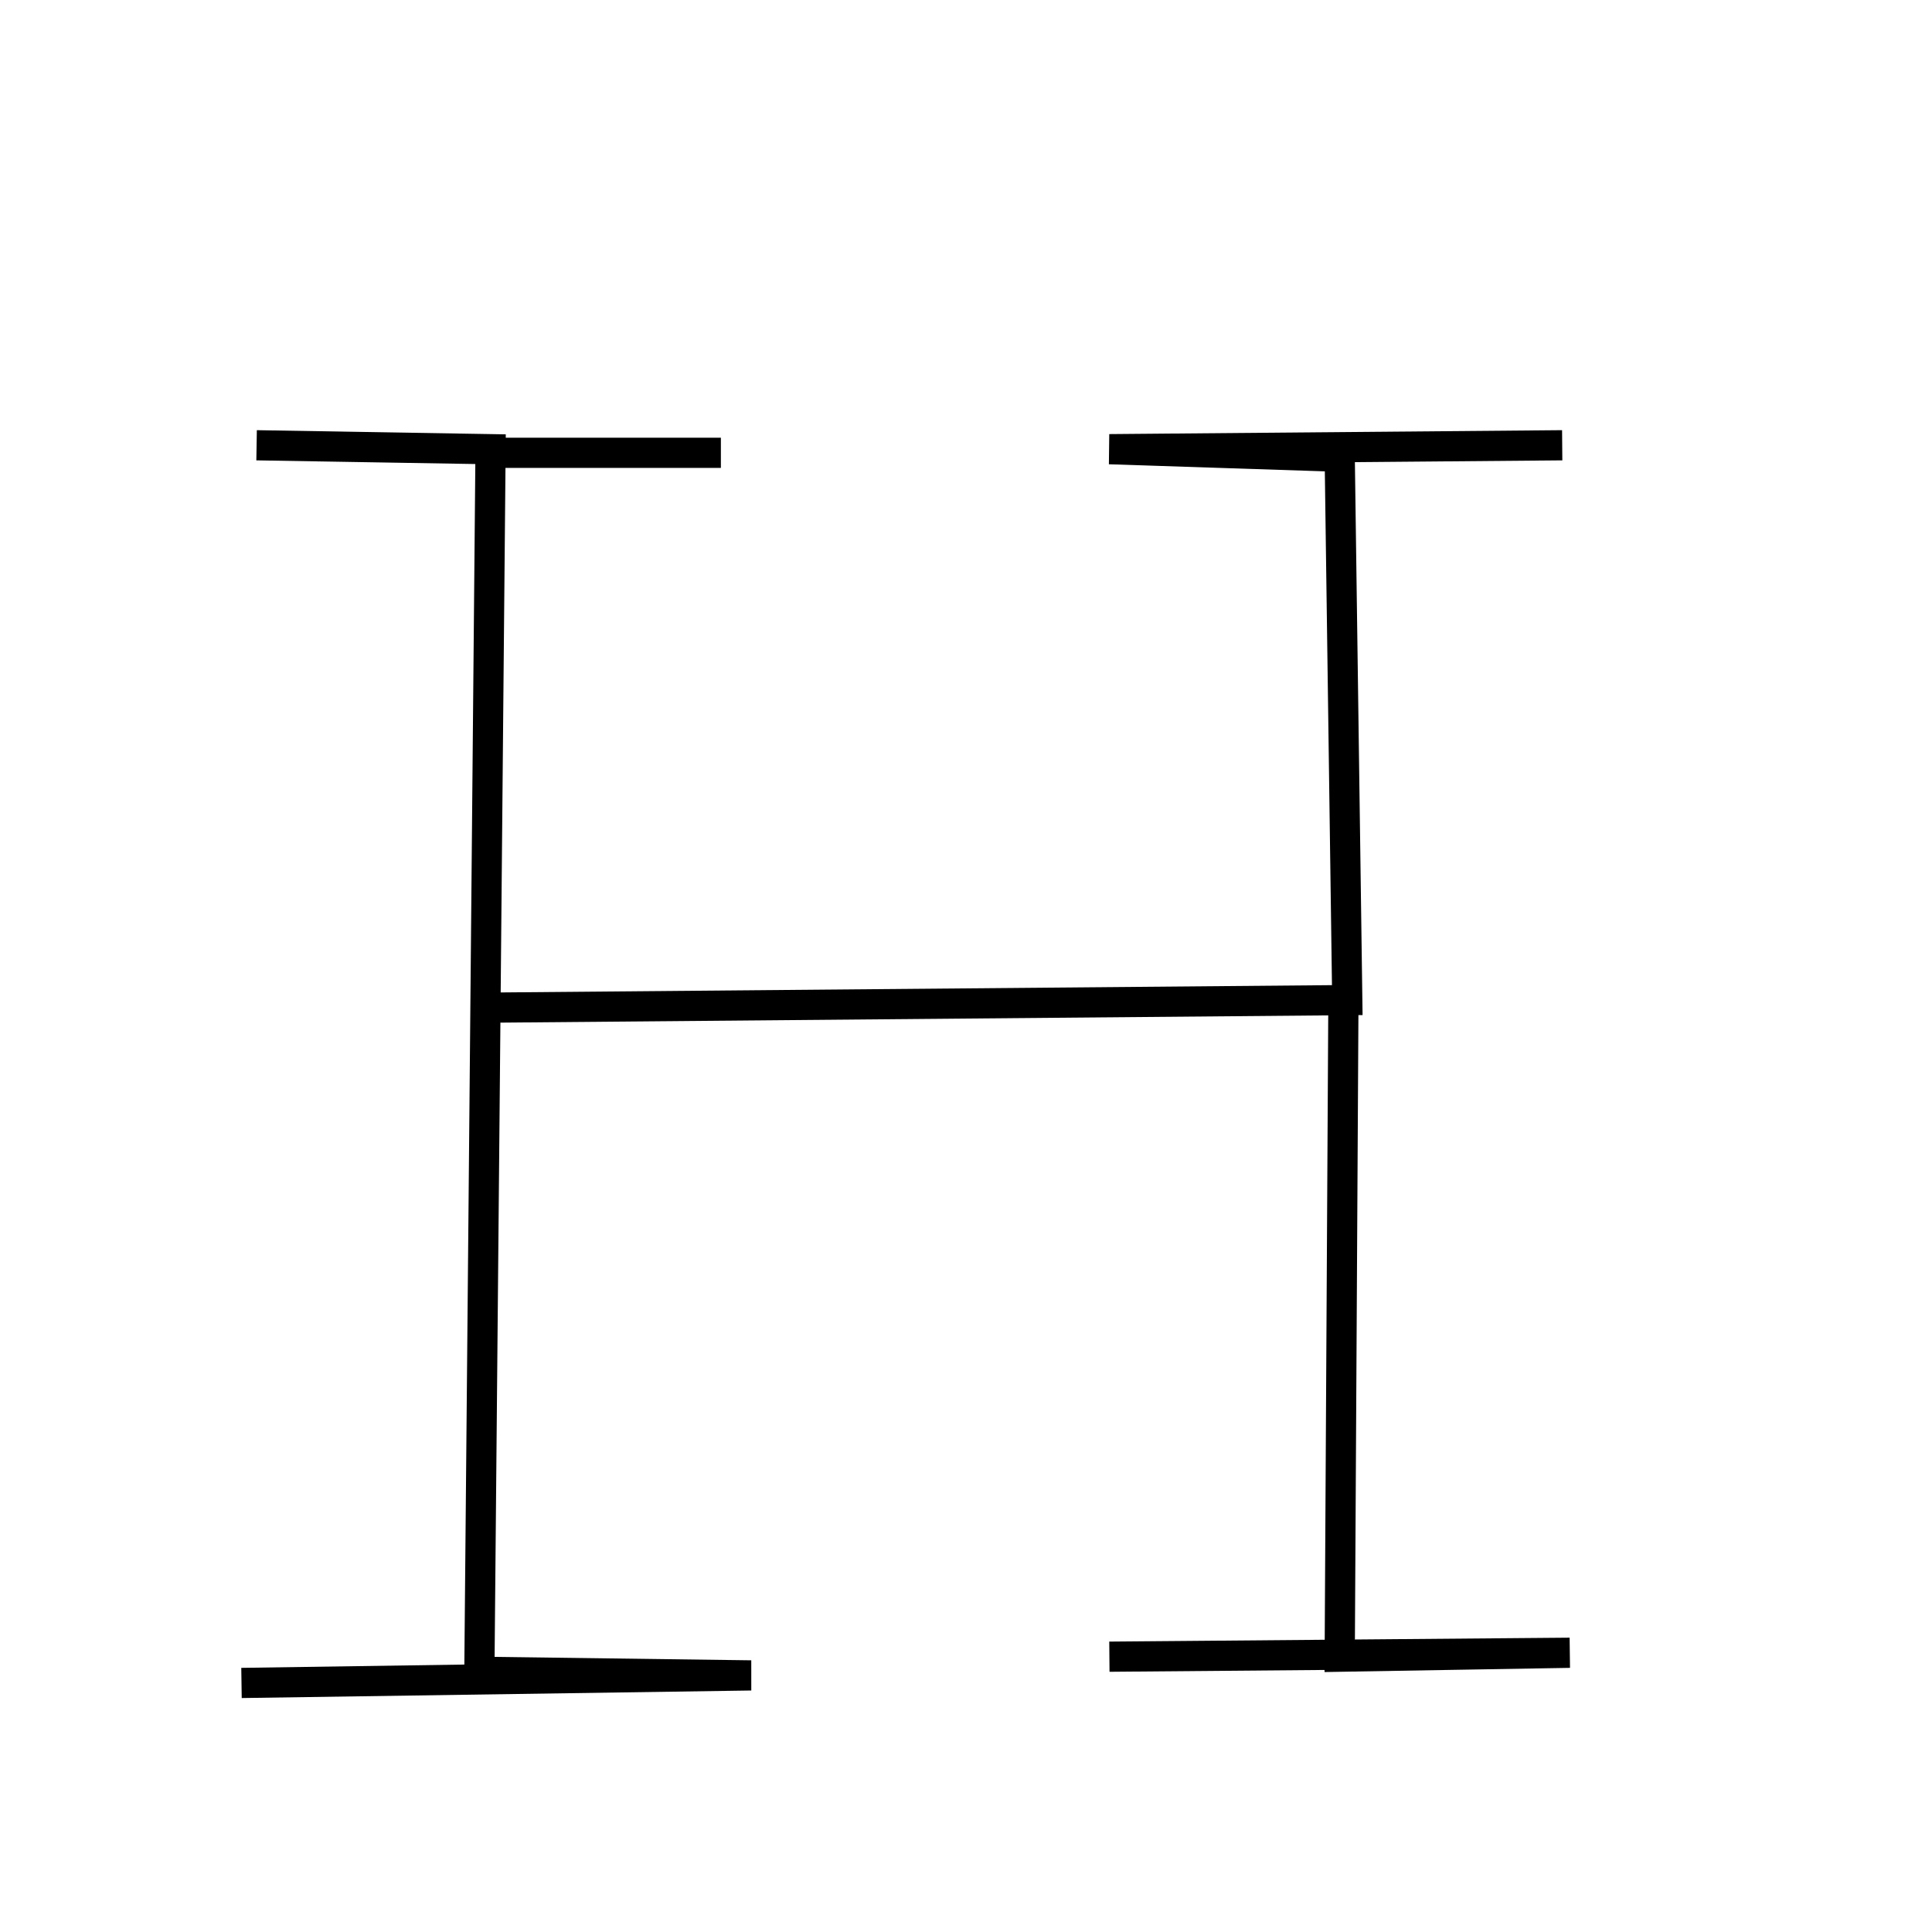 <?xml version="1.0" encoding="UTF-8" standalone="no"?>
<!DOCTYPE svg PUBLIC "-//W3C//DTD SVG 20010904//EN"
              "http://www.w3.org/TR/2001/REC-SVG-20010904/DTD/svg10.dtd">

<svg xmlns="http://www.w3.org/2000/svg"
     width="0.213in" height="0.213in"
     viewBox="0 0 64 64">
  <path id="Eta-Upper"
        fill="none" stroke="black" stroke-width="1"
        d="M 8.00,55.75
           C 8.00,55.75 24.88,55.50 24.88,55.50
             24.88,55.50 15.88,55.38 15.88,55.38
             15.88,55.38 16.25,14.88 16.25,14.88
             16.25,14.88 8.50,14.75 8.50,14.75M 16.13,33.38
           C 16.13,33.38 44.63,33.13 44.63,33.13
             44.63,33.13 44.38,15.13 44.38,15.13
             44.38,15.13 36.75,14.88 36.75,14.88
             36.75,14.88 51.75,14.75 51.75,14.75M 36.75,54.88
           C 36.75,54.88 52.00,54.75 52.00,54.75
             52.00,54.75 44.38,54.88 44.38,54.88
             44.38,54.88 44.50,33.50 44.50,33.50M 23.88,15.00
           C 23.88,15.00 16.63,15.00 16.63,15.00" />
</svg>
